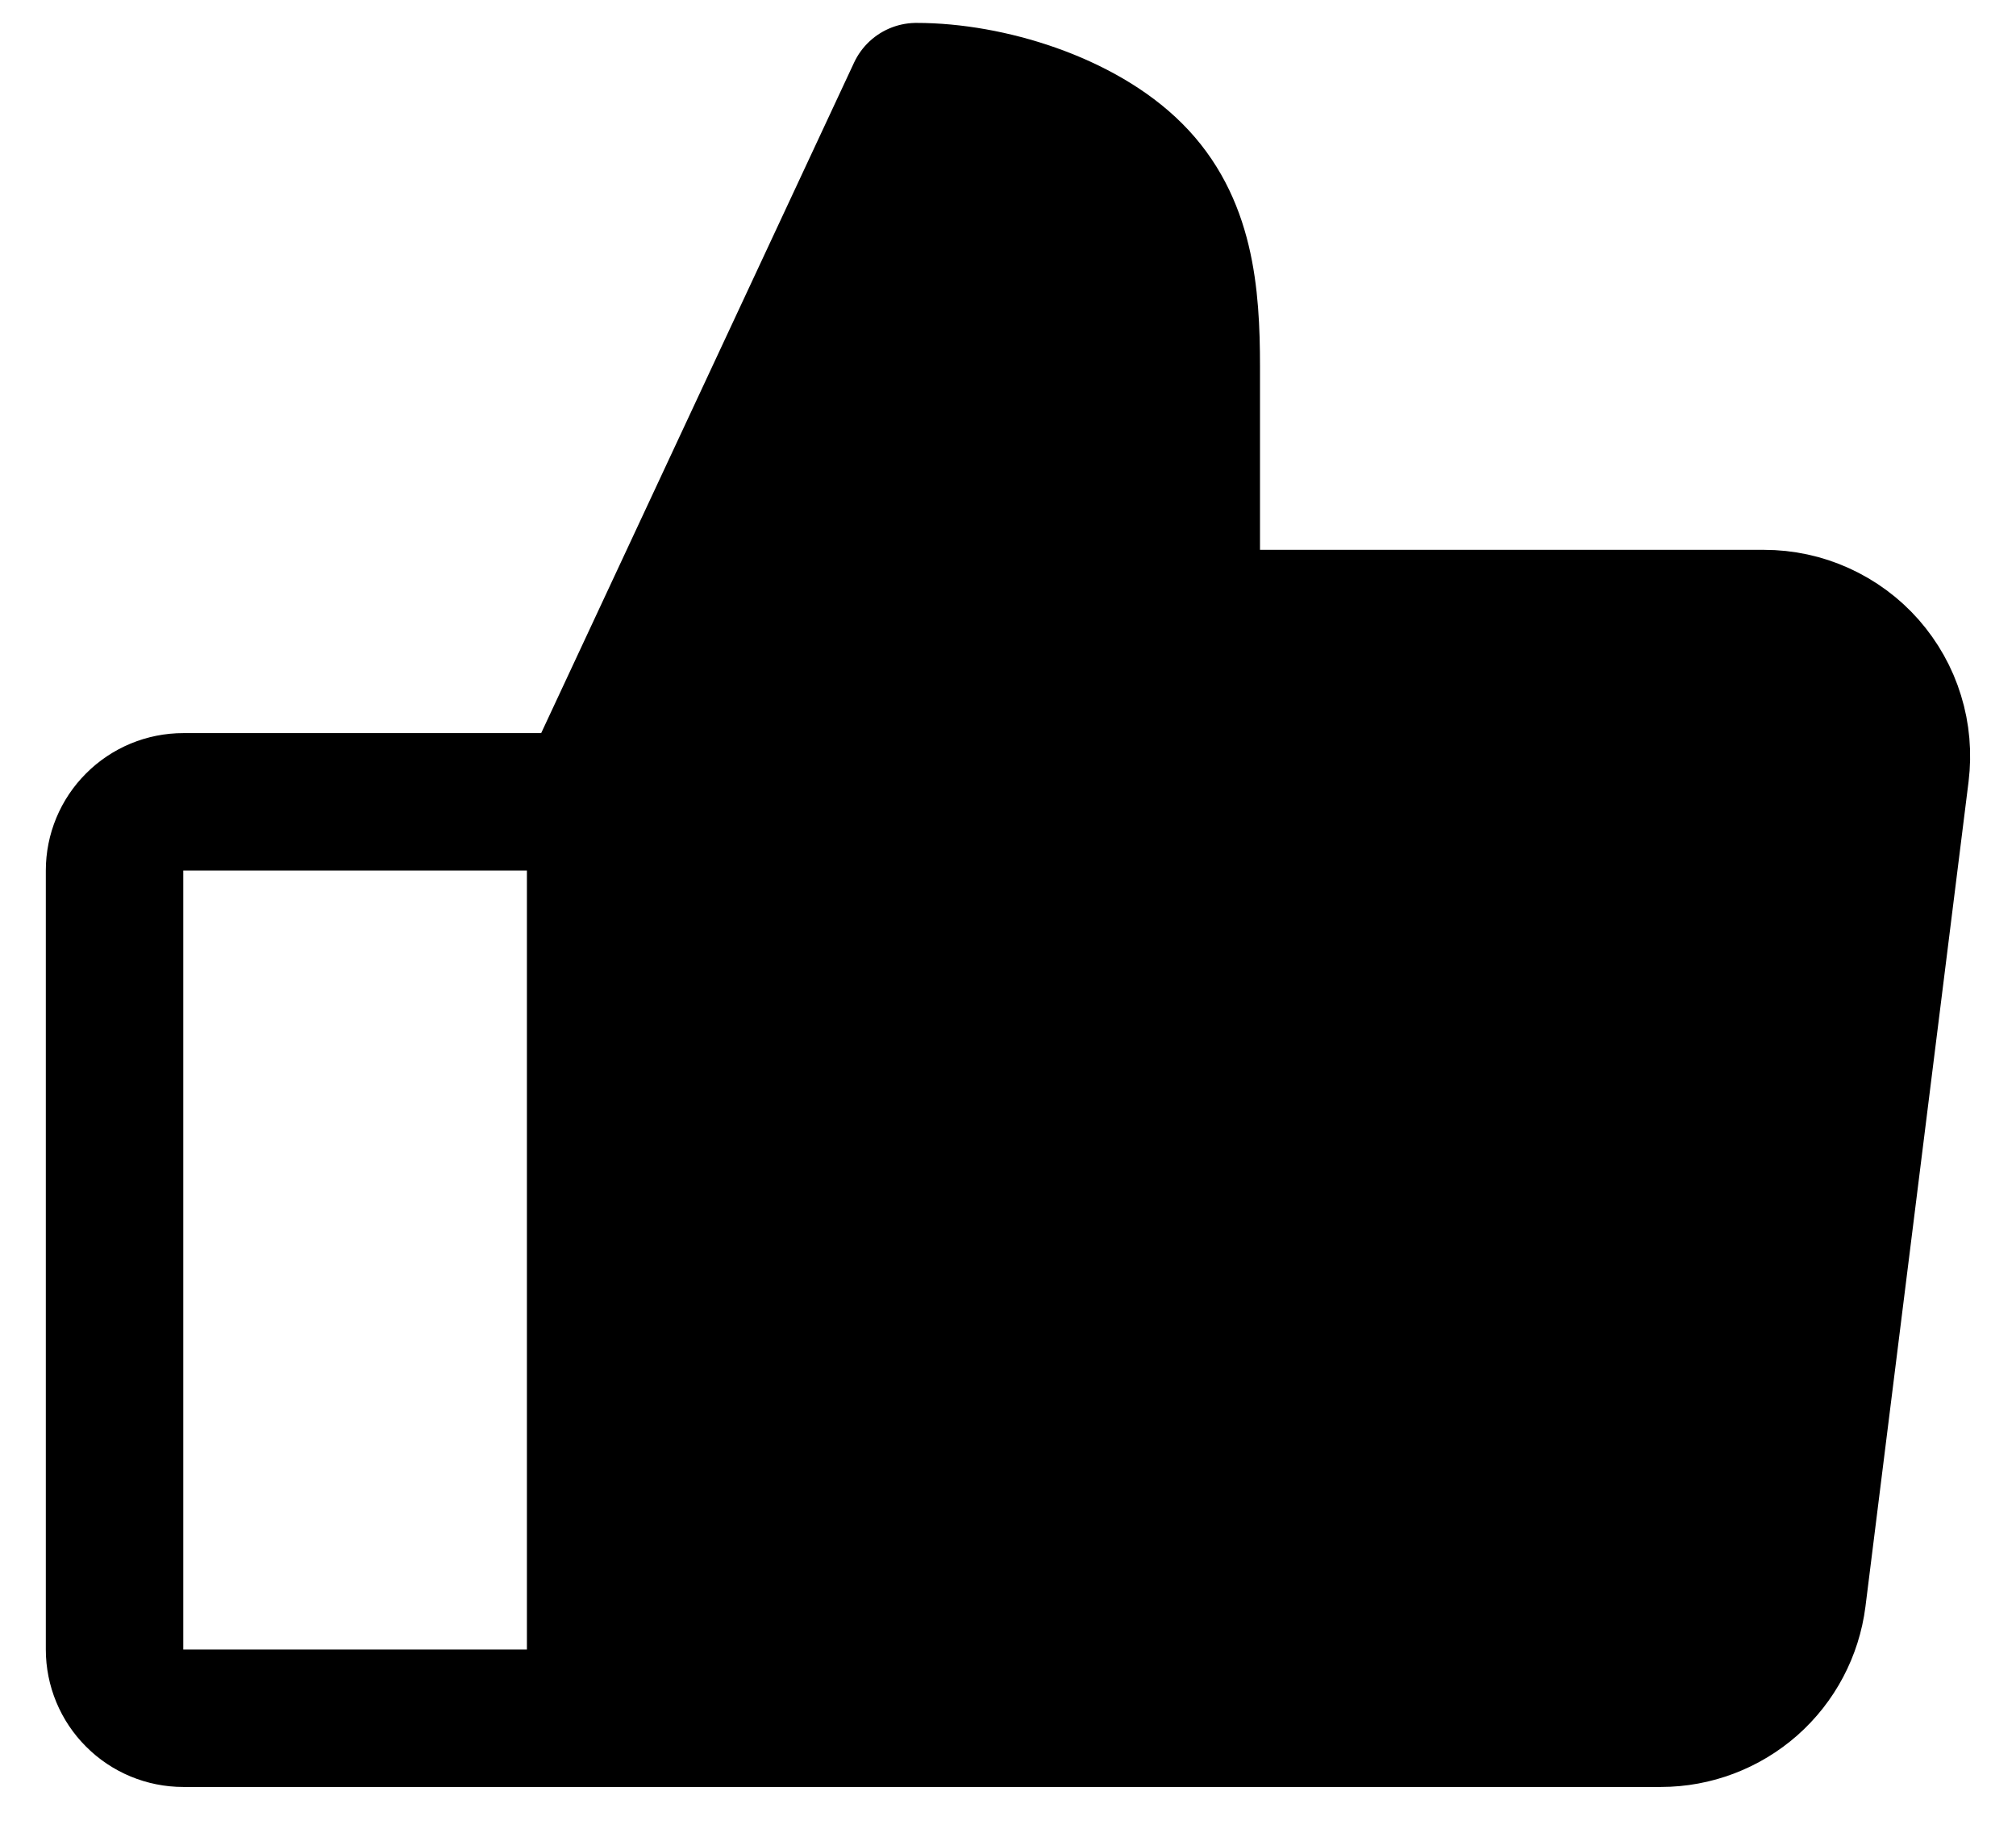 <svg width="22" height="20" viewBox="0 0 22 20" fill="none" xmlns="http://www.w3.org/2000/svg">
<g id="Group 482265">
<path id="Vector" d="M2 8.75H6.5V18.75H2C1.801 18.75 1.61 18.671 1.47 18.53C1.329 18.39 1.25 18.199 1.25 18V9.5C1.25 9.301 1.329 9.11 1.47 8.97C1.61 8.829 1.801 8.75 2 8.75Z" stroke="black" stroke-width="1.5" stroke-linecap="round" stroke-linejoin="round"/>
<g id="Vector_2">
<path d="M6.5 8.5L10 1C10.796 1 11.809 1.316 12.371 1.879C12.934 2.441 13 3.204 13 4V6.75H19.25C19.463 6.75 19.673 6.795 19.867 6.883C20.061 6.971 20.234 7.098 20.375 7.258C20.515 7.418 20.621 7.605 20.683 7.809C20.746 8.012 20.764 8.226 20.738 8.438L19.613 17.438C19.567 17.8 19.391 18.133 19.117 18.375C18.843 18.616 18.49 18.75 18.125 18.75H6.5" fill="black"/>
<path d="M6.5 8.5L10 1C10.796 1 11.809 1.316 12.371 1.879C12.934 2.441 13 3.204 13 4V6.75H19.25C19.463 6.75 19.673 6.795 19.867 6.883C20.061 6.971 20.234 7.098 20.375 7.258C20.515 7.418 20.621 7.605 20.683 7.809C20.746 8.012 20.764 8.226 20.738 8.438L19.613 17.438C19.567 17.8 19.391 18.133 19.117 18.375C18.843 18.616 18.49 18.75 18.125 18.75H6.5" stroke="black" stroke-width="1.5" stroke-linecap="round" stroke-linejoin="round"/>
</g>
</g>
</svg>
